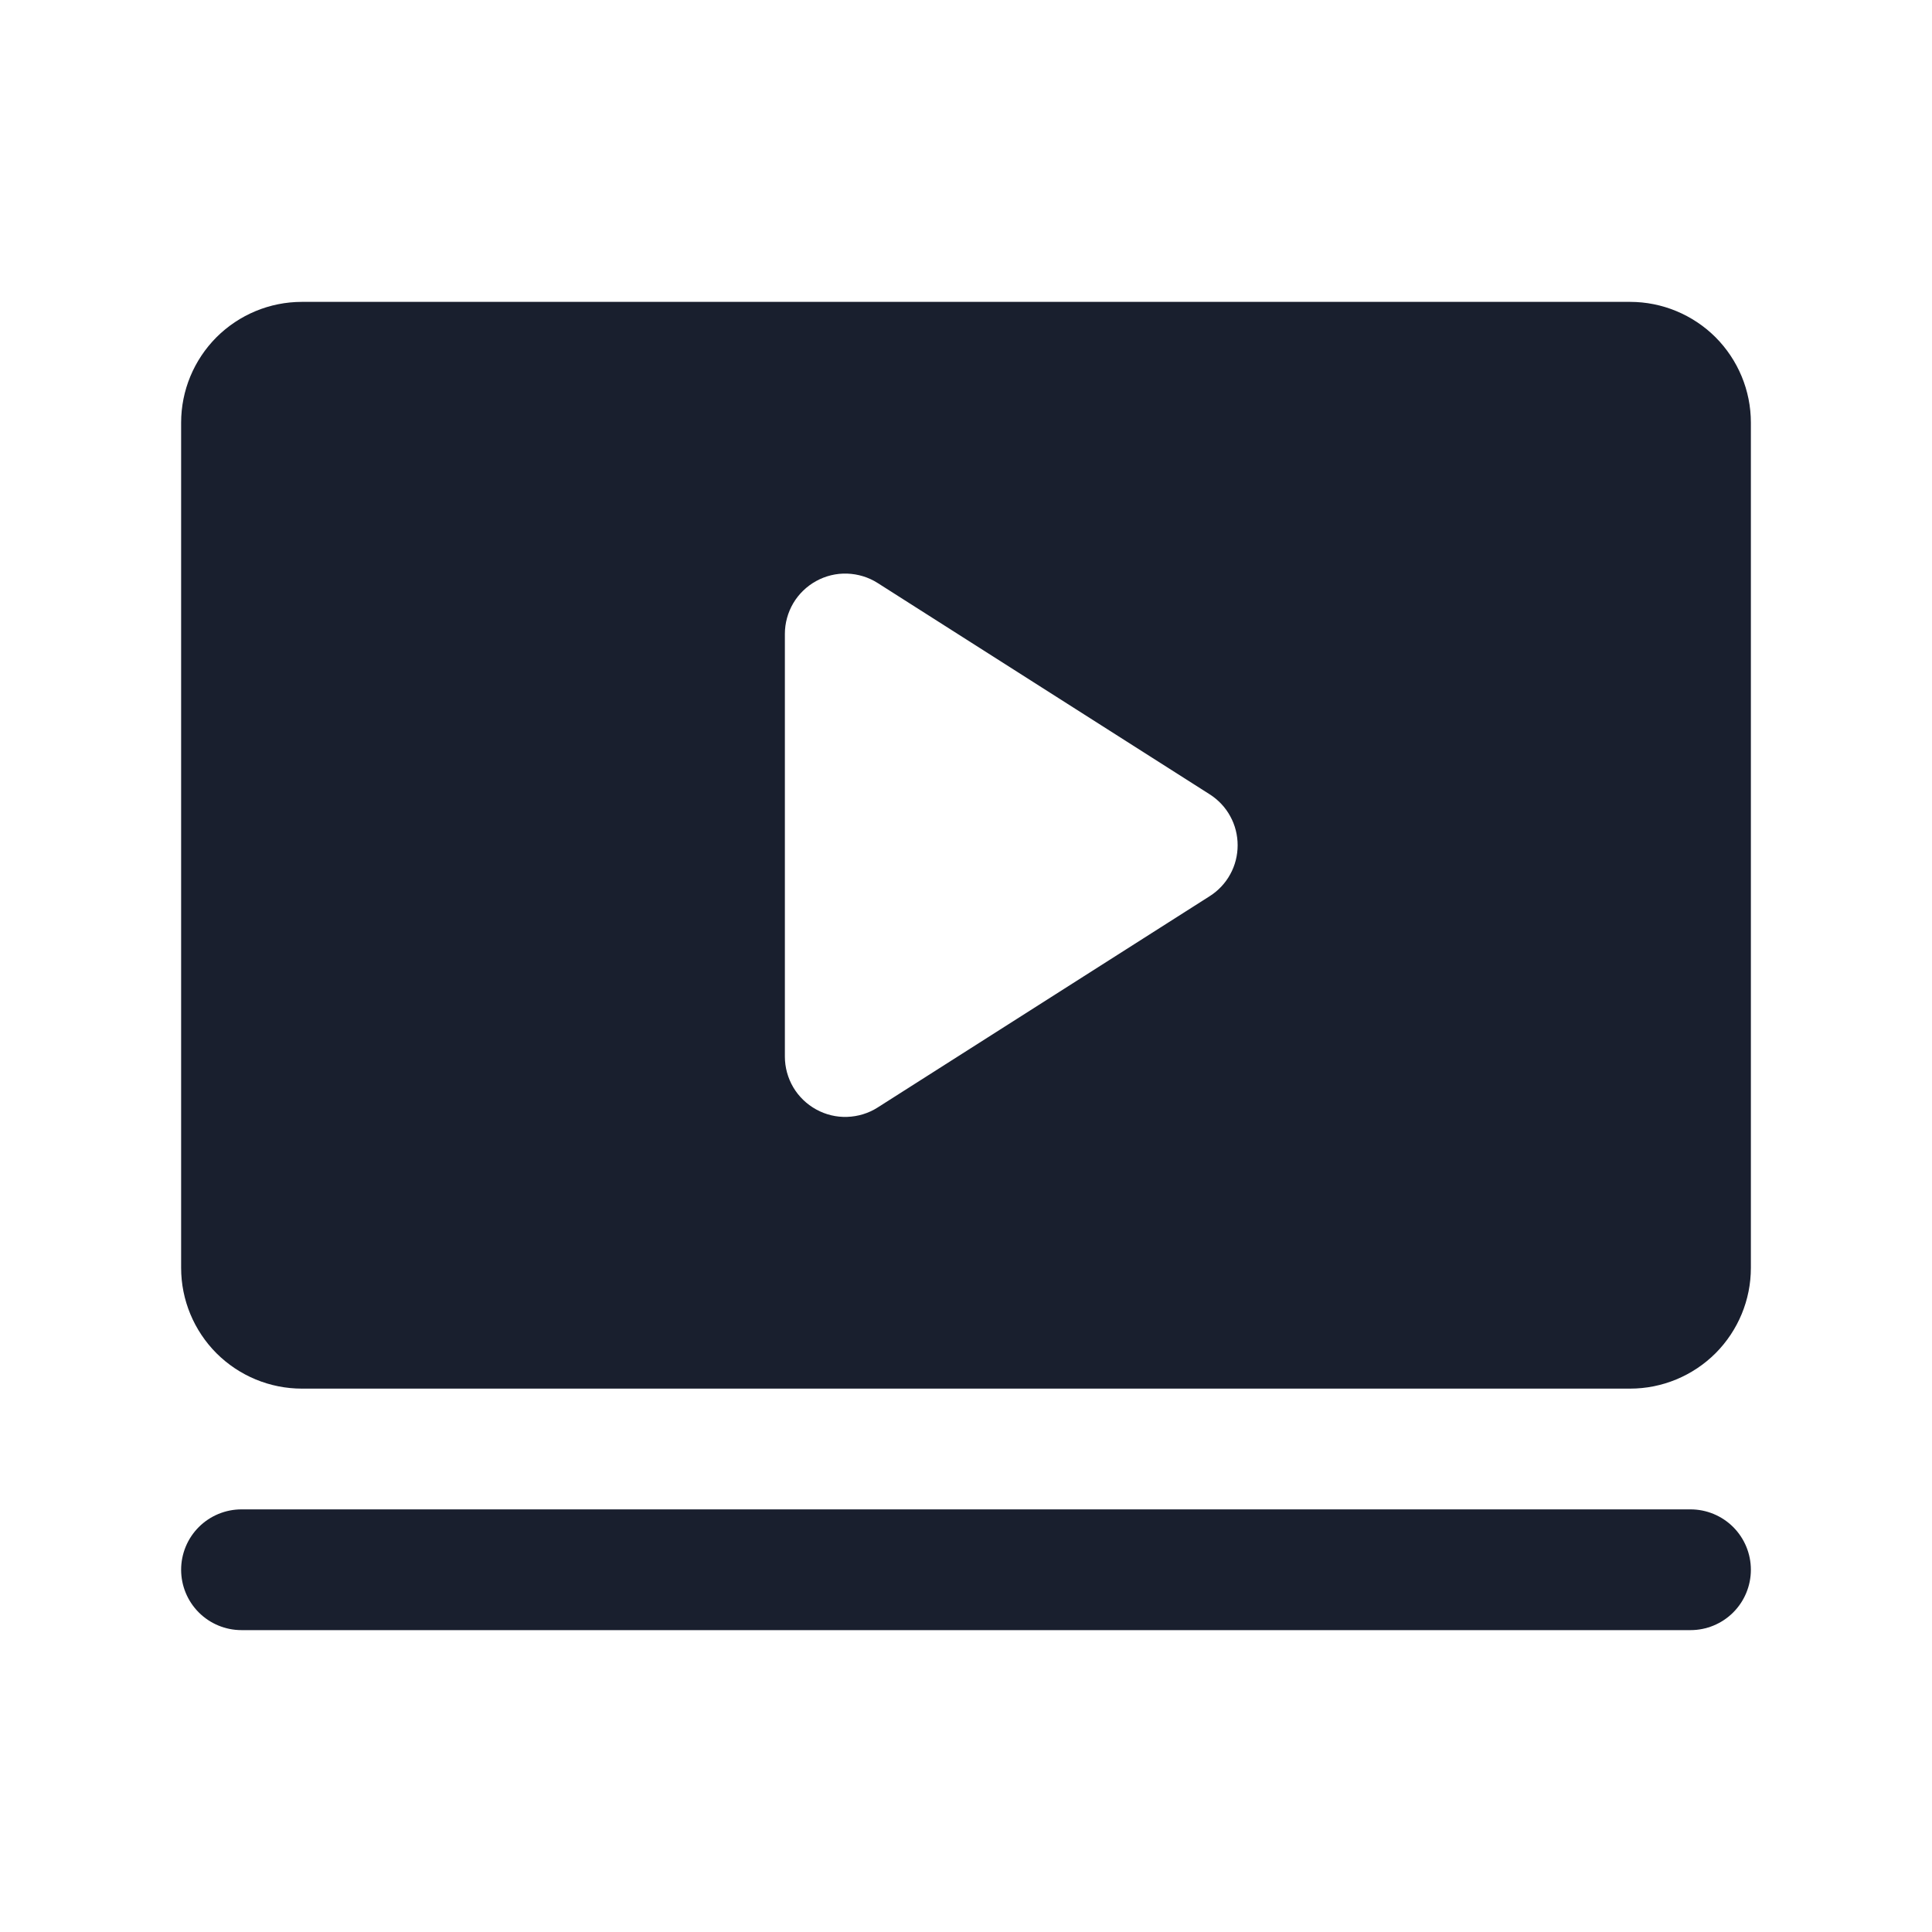 <svg width="20" height="20" viewBox="0 0 20 20" fill="none" xmlns="http://www.w3.org/2000/svg">
<path d="M18.125 16.25C18.125 16.416 18.059 16.575 17.942 16.692C17.825 16.809 17.666 16.875 17.5 16.875H2.5C2.334 16.875 2.175 16.809 2.058 16.692C1.941 16.575 1.875 16.416 1.875 16.25C1.875 16.084 1.941 15.925 2.058 15.808C2.175 15.691 2.334 15.625 2.5 15.625H17.5C17.666 15.625 17.825 15.691 17.942 15.808C18.059 15.925 18.125 16.084 18.125 16.25ZM18.125 4.375V13.125C18.125 13.457 17.993 13.774 17.759 14.009C17.524 14.243 17.206 14.375 16.875 14.375H3.125C2.793 14.375 2.476 14.243 2.241 14.009C2.007 13.774 1.875 13.457 1.875 13.125V4.375C1.875 4.043 2.007 3.726 2.241 3.491C2.476 3.257 2.793 3.125 3.125 3.125H16.875C17.206 3.125 17.524 3.257 17.759 3.491C17.993 3.726 18.125 4.043 18.125 4.375ZM12.812 8.75C12.812 8.645 12.786 8.541 12.735 8.449C12.685 8.357 12.611 8.279 12.523 8.223L9.085 6.035C8.991 5.975 8.882 5.942 8.77 5.938C8.658 5.934 8.547 5.961 8.449 6.015C8.351 6.069 8.269 6.148 8.212 6.244C8.155 6.341 8.125 6.451 8.125 6.562V10.938C8.125 11.049 8.155 11.159 8.212 11.256C8.269 11.352 8.351 11.431 8.449 11.485C8.547 11.539 8.658 11.566 8.77 11.562C8.882 11.558 8.991 11.525 9.085 11.465L12.523 9.277C12.611 9.221 12.685 9.143 12.735 9.051C12.786 8.959 12.812 8.855 12.812 8.75Z" fill="#191F2E"/>
</svg>
